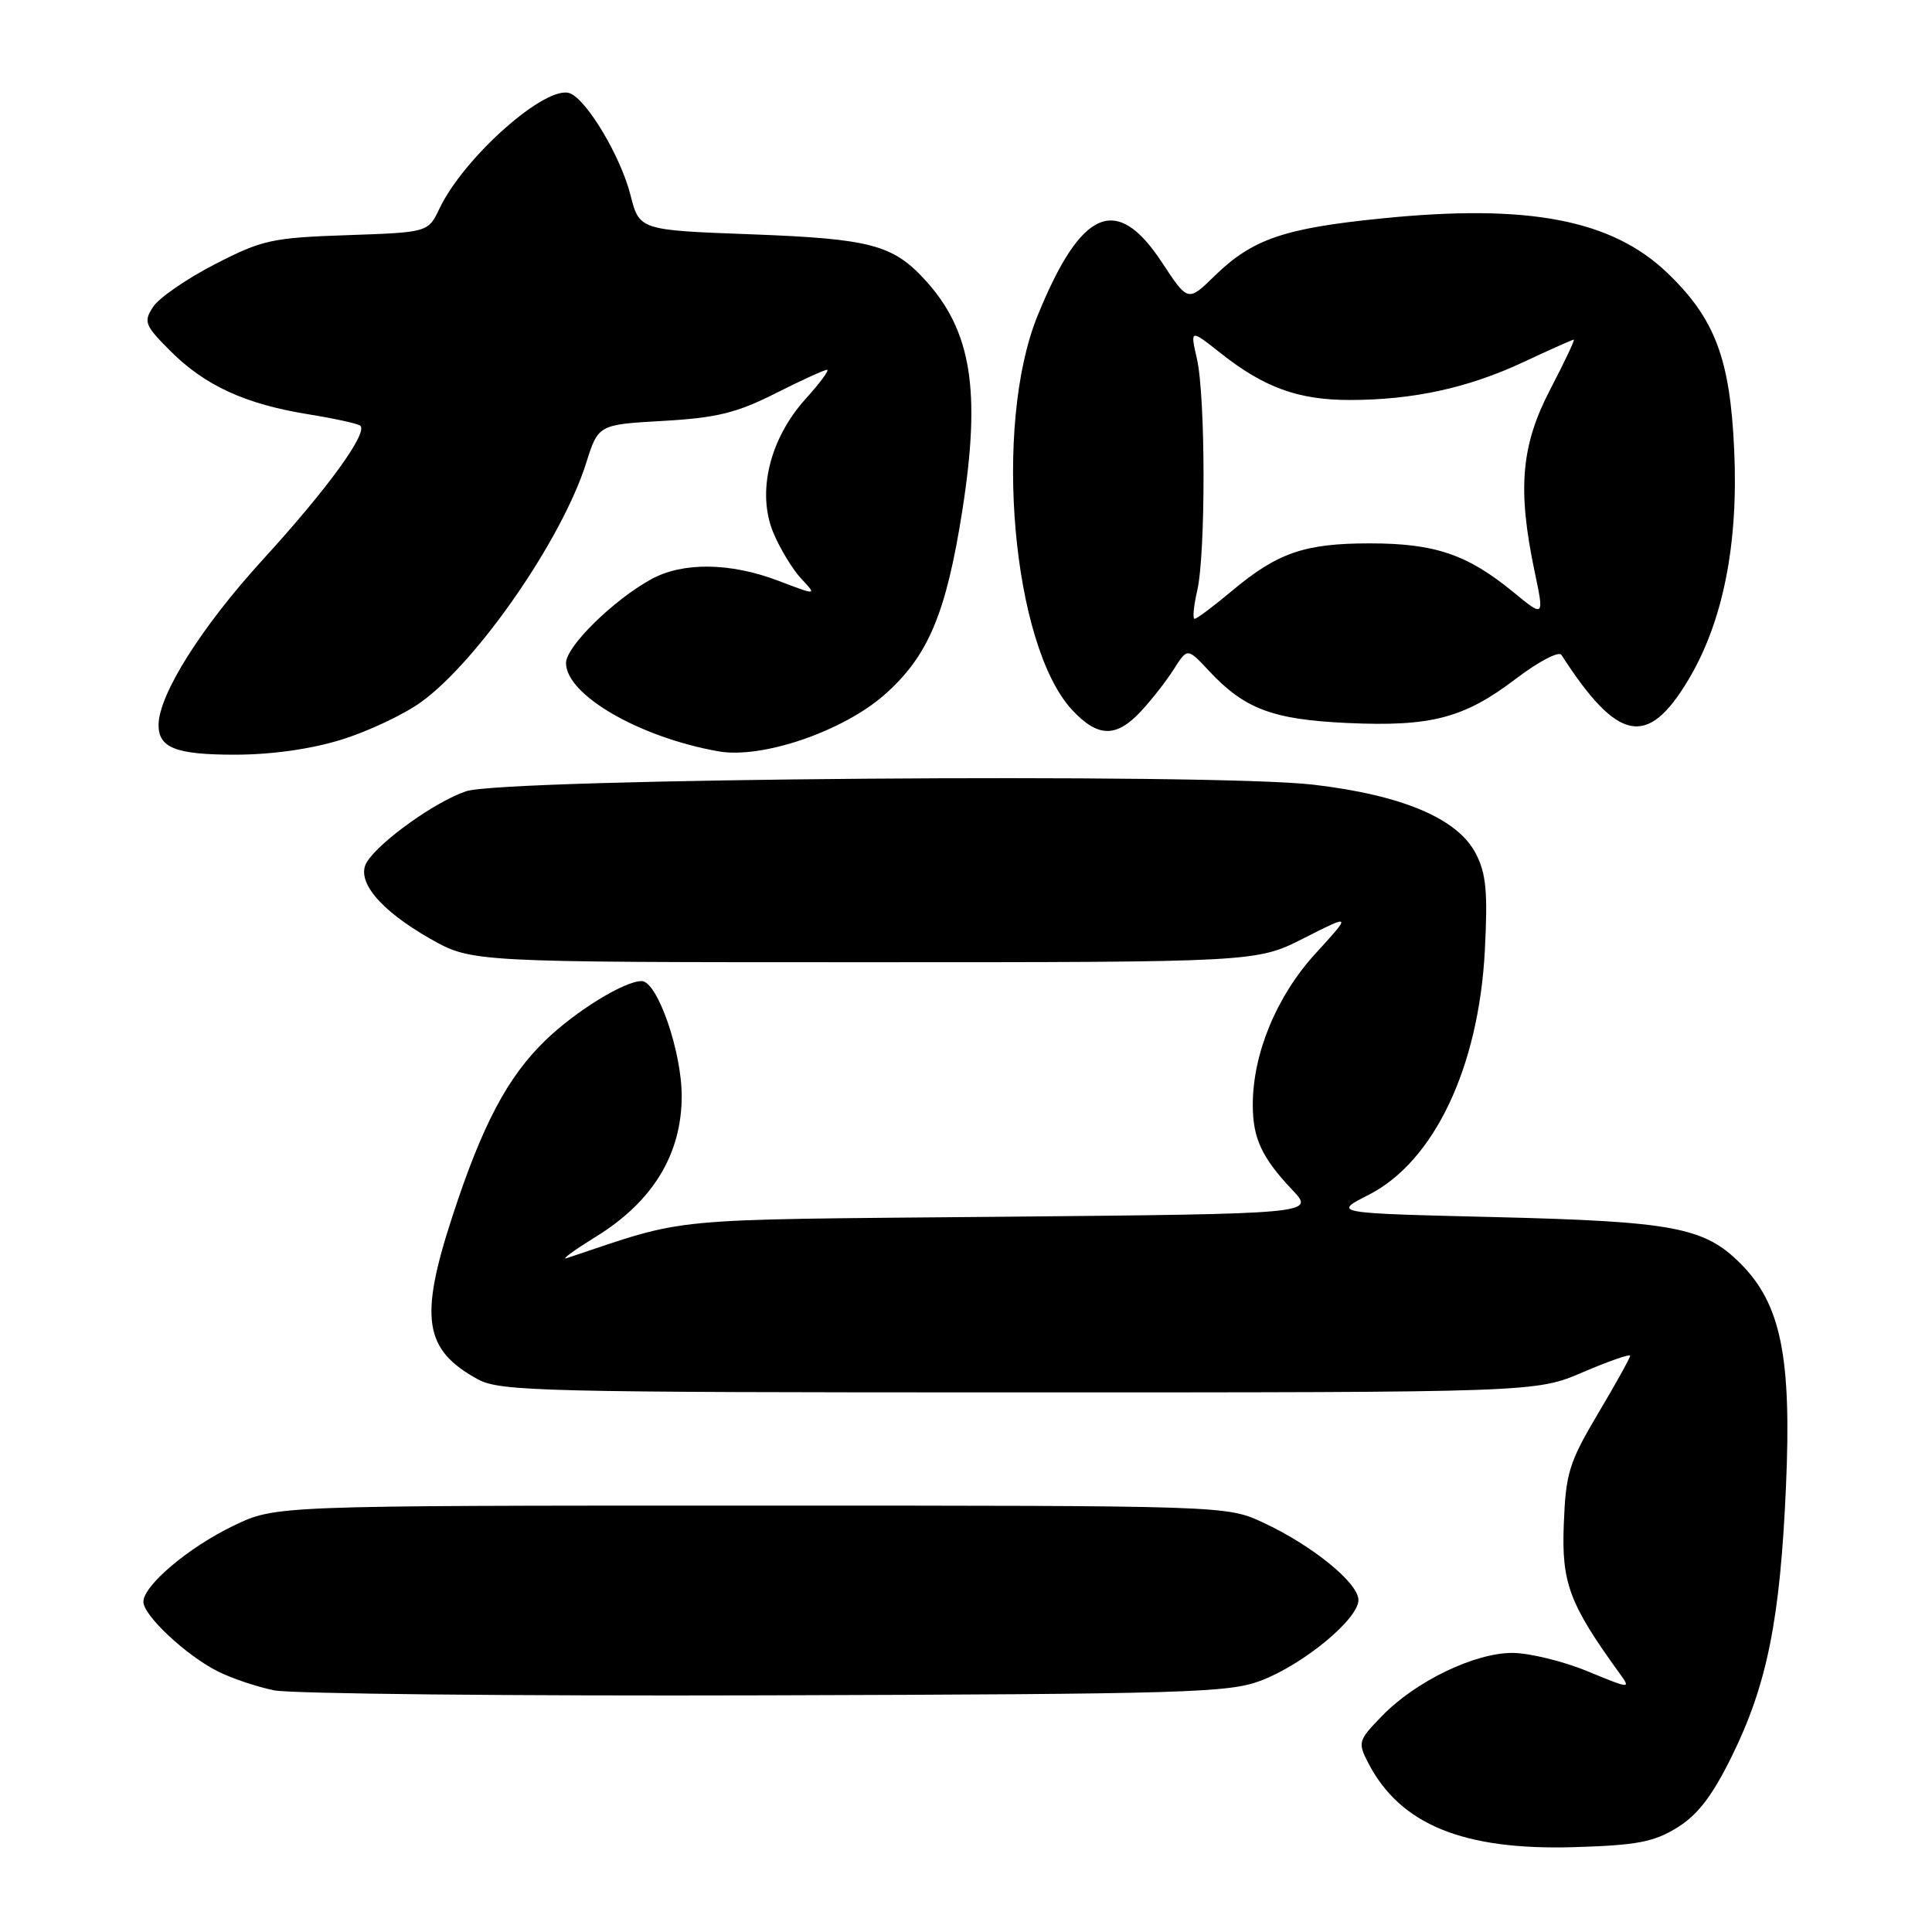 <?xml version="1.0" encoding="UTF-8" standalone="no"?>
<!DOCTYPE svg PUBLIC "-//W3C//DTD SVG 1.1//EN" "http://www.w3.org/Graphics/SVG/1.1/DTD/svg11.dtd" >
<svg xmlns="http://www.w3.org/2000/svg" xmlns:xlink="http://www.w3.org/1999/xlink" version="1.1" viewBox="0 0 256 256">
 <g >
 <path fill="currentColor"
d=" M 222.23 242.17 C 224.97 240.48 226.90 237.95 229.49 232.68 C 234.15 223.22 235.88 214.58 236.65 197.00 C 237.41 179.78 235.98 172.78 230.62 167.42 C 225.82 162.62 221.75 161.85 198.04 161.27 C 176.58 160.75 176.58 160.75 181.34 158.33 C 190.01 153.93 195.94 141.46 196.75 125.94 C 197.15 118.21 196.93 115.76 195.55 113.10 C 193.15 108.46 185.81 105.35 173.99 103.97 C 160.62 102.41 66.90 103.14 61.78 104.84 C 57.74 106.18 50.34 111.46 48.62 114.21 C 47.09 116.68 50.31 120.58 57.03 124.40 C 62.50 127.50 62.50 127.50 114.50 127.50 C 166.50 127.50 166.50 127.50 172.80 124.30 C 179.10 121.11 179.10 121.11 174.29 126.37 C 169.15 132.00 166.00 139.61 166.00 146.40 C 166.00 150.83 167.19 153.39 171.24 157.67 C 174.24 160.84 174.24 160.84 132.37 161.23 C 87.28 161.64 91.48 161.24 75.13 166.70 C 74.23 167.00 75.96 165.73 78.96 163.87 C 86.51 159.22 90.33 152.93 90.33 145.21 C 90.32 139.26 87.09 130.00 85.02 130.00 C 82.72 130.00 76.25 133.99 72.24 137.88 C 67.24 142.73 63.90 149.05 59.95 161.16 C 55.53 174.67 56.18 178.86 63.31 182.76 C 66.26 184.37 71.73 184.50 135.00 184.50 C 203.50 184.50 203.50 184.50 209.75 181.82 C 213.19 180.35 216.00 179.37 216.00 179.65 C 216.00 179.92 214.09 183.37 211.75 187.30 C 207.91 193.77 207.47 195.18 207.21 201.98 C 206.90 209.73 207.95 212.54 214.56 221.67 C 216.12 223.82 216.11 223.82 210.32 221.44 C 207.12 220.12 202.68 219.04 200.45 219.02 C 195.43 218.99 187.57 222.78 183.13 227.37 C 179.95 230.64 179.89 230.88 181.32 233.64 C 185.55 241.77 193.89 245.18 208.50 244.76 C 216.89 244.51 219.11 244.09 222.23 242.17 Z  M 167.13 222.67 C 172.78 220.50 180.00 214.52 180.00 212.01 C 180.00 209.74 173.80 204.72 167.33 201.73 C 162.50 199.50 162.50 199.50 99.50 199.50 C 36.50 199.50 36.50 199.50 31.00 202.14 C 25.02 205.00 19.00 210.08 19.00 212.25 C 19.00 214.05 24.66 219.35 28.83 221.45 C 30.66 222.38 34.03 223.51 36.33 223.98 C 38.62 224.44 67.95 224.74 101.50 224.64 C 157.35 224.47 162.89 224.31 167.13 222.67 Z  M 45.23 98.01 C 48.77 96.92 53.53 94.67 55.81 93.02 C 63.34 87.57 74.48 71.44 77.66 61.38 C 79.28 56.26 79.28 56.26 87.89 55.77 C 94.95 55.37 97.62 54.71 102.72 52.14 C 106.14 50.41 109.23 49.00 109.59 49.00 C 109.94 49.00 108.67 50.73 106.75 52.85 C 101.96 58.16 100.25 65.27 102.48 70.61 C 103.37 72.73 105.03 75.47 106.18 76.69 C 108.26 78.91 108.26 78.91 103.12 76.95 C 96.75 74.53 90.46 74.46 86.29 76.75 C 81.24 79.53 75.00 85.67 75.00 87.85 C 75.00 92.08 84.73 97.71 95.22 99.56 C 100.98 100.57 111.67 96.92 117.20 92.06 C 122.99 86.96 125.38 81.28 127.53 67.54 C 129.99 51.74 128.72 43.85 122.63 37.15 C 118.33 32.43 115.35 31.64 99.61 31.05 C 84.72 30.50 84.72 30.50 83.53 25.80 C 82.24 20.73 77.77 13.23 75.51 12.36 C 72.39 11.17 61.50 20.79 58.24 27.62 C 56.73 30.79 56.73 30.79 45.99 31.16 C 36.05 31.50 34.75 31.78 28.48 35.01 C 24.75 36.93 21.06 39.47 20.29 40.66 C 18.99 42.64 19.17 43.10 22.60 46.53 C 27.17 51.10 32.54 53.56 40.89 54.90 C 44.40 55.47 47.48 56.15 47.75 56.41 C 48.75 57.41 43.34 64.84 34.82 74.16 C 26.70 83.05 21.04 92.02 21.01 96.05 C 20.99 99.09 23.31 100.00 31.09 100.00 C 35.95 100.00 41.17 99.27 45.23 98.01 Z  M 151.18 94.25 C 152.59 92.74 154.55 90.23 155.54 88.67 C 157.34 85.83 157.34 85.83 160.22 88.92 C 164.92 93.94 168.62 95.34 178.50 95.80 C 189.63 96.31 194.00 95.17 200.89 89.92 C 203.85 87.67 206.55 86.25 206.89 86.77 C 214.38 98.37 218.30 99.14 223.71 90.09 C 228.31 82.40 230.36 72.12 229.79 59.63 C 229.25 47.53 227.25 42.23 220.95 36.18 C 213.58 29.10 202.52 26.98 183.12 28.94 C 170.13 30.24 165.96 31.68 160.95 36.55 C 157.41 40.01 157.41 40.01 153.95 34.75 C 147.95 25.62 143.25 27.65 137.47 41.87 C 131.56 56.44 134.13 85.57 142.08 94.09 C 145.48 97.73 147.91 97.77 151.18 94.25 Z  M 158.64 78.25 C 159.77 73.32 159.75 52.58 158.60 47.55 C 157.70 43.60 157.70 43.60 161.76 46.81 C 167.50 51.35 172.04 53.00 178.83 53.00 C 187.23 53.00 194.53 51.41 201.86 47.98 C 205.36 46.34 208.37 45.00 208.54 45.00 C 208.71 45.00 207.31 47.96 205.43 51.57 C 201.55 59.00 201.05 64.78 203.33 75.66 C 204.63 81.83 204.63 81.83 200.49 78.43 C 194.41 73.45 190.12 72.00 181.50 72.00 C 172.83 72.00 169.26 73.24 163.16 78.36 C 160.77 80.36 158.58 82.00 158.29 82.00 C 158.01 82.00 158.16 80.31 158.64 78.25 Z "/>
</g>
</svg>